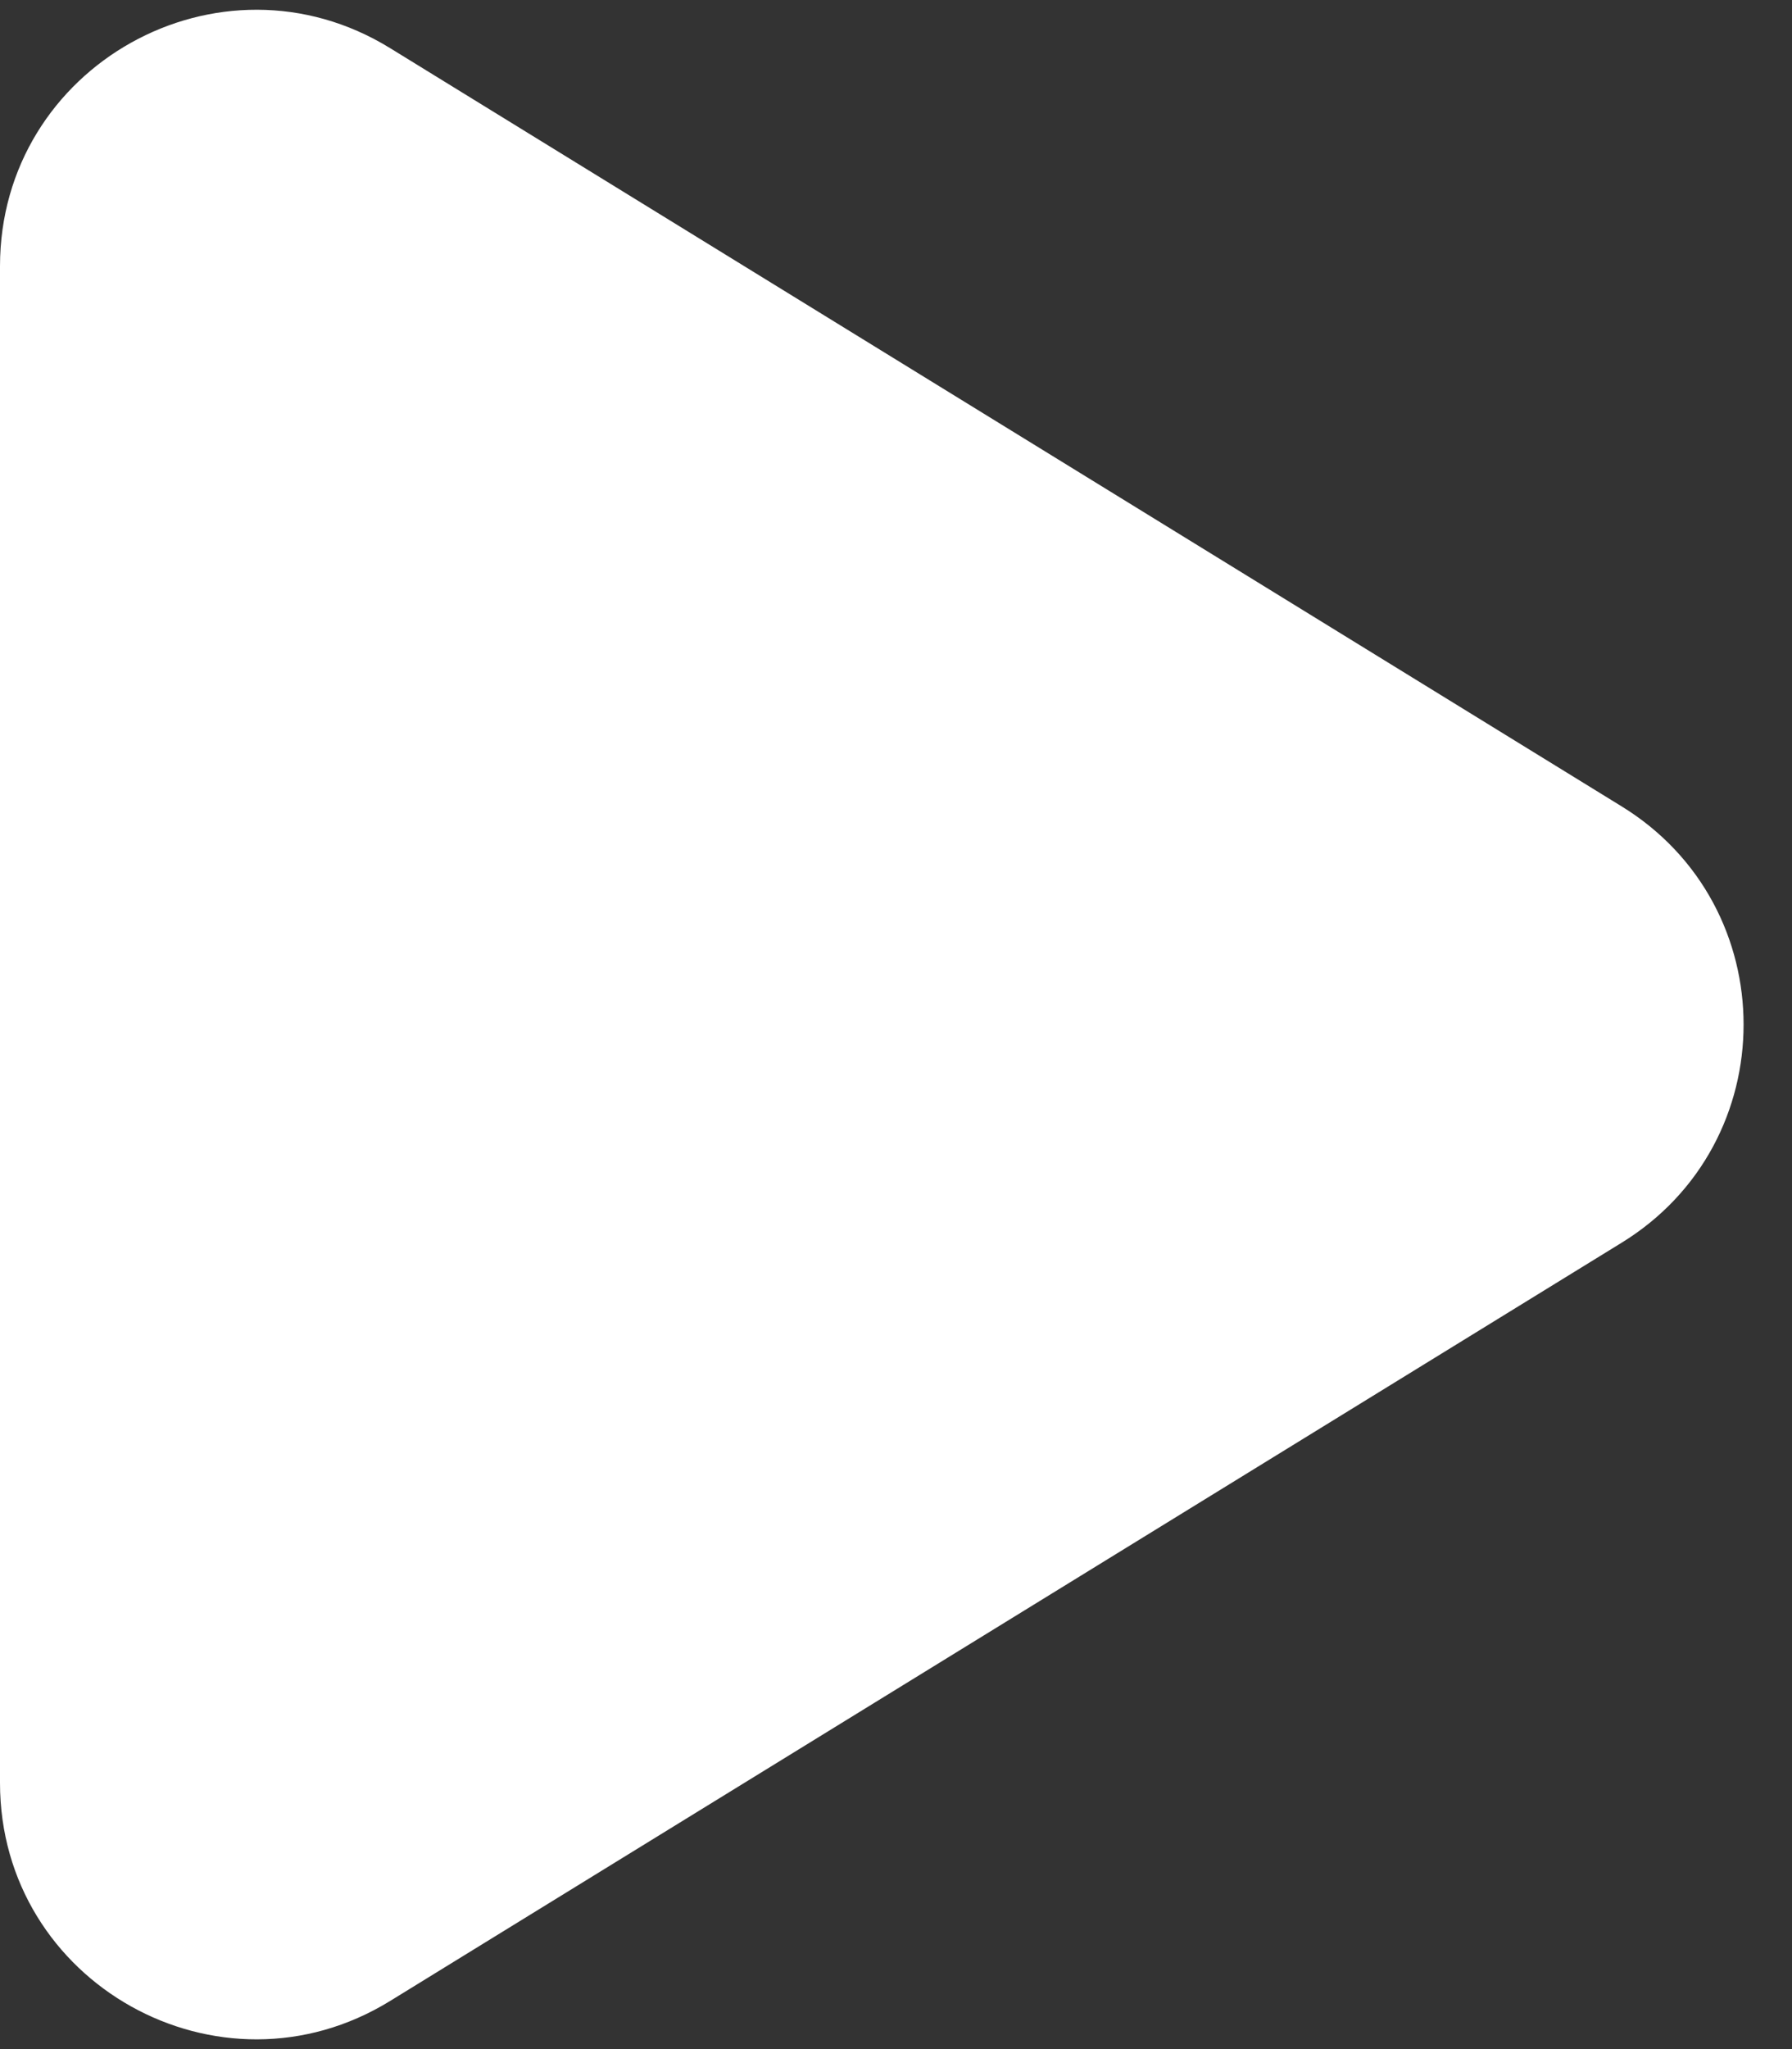 <svg width="14" height="16" viewBox="0 0 14 16" fill="none" xmlns="http://www.w3.org/2000/svg">
<rect x="0" y="0" width="14" height="16" fill="#333333" stroke="none"/>
<path d="M3.048 0.376C1.716 -0.444 0 0.514 0 2.079V13.921C0 15.486 1.716 16.444 3.048 15.624L12.67 9.703C13.939 8.922 13.939 7.078 12.67 6.297L3.048 0.376Z" fill="white"/>
</svg>

